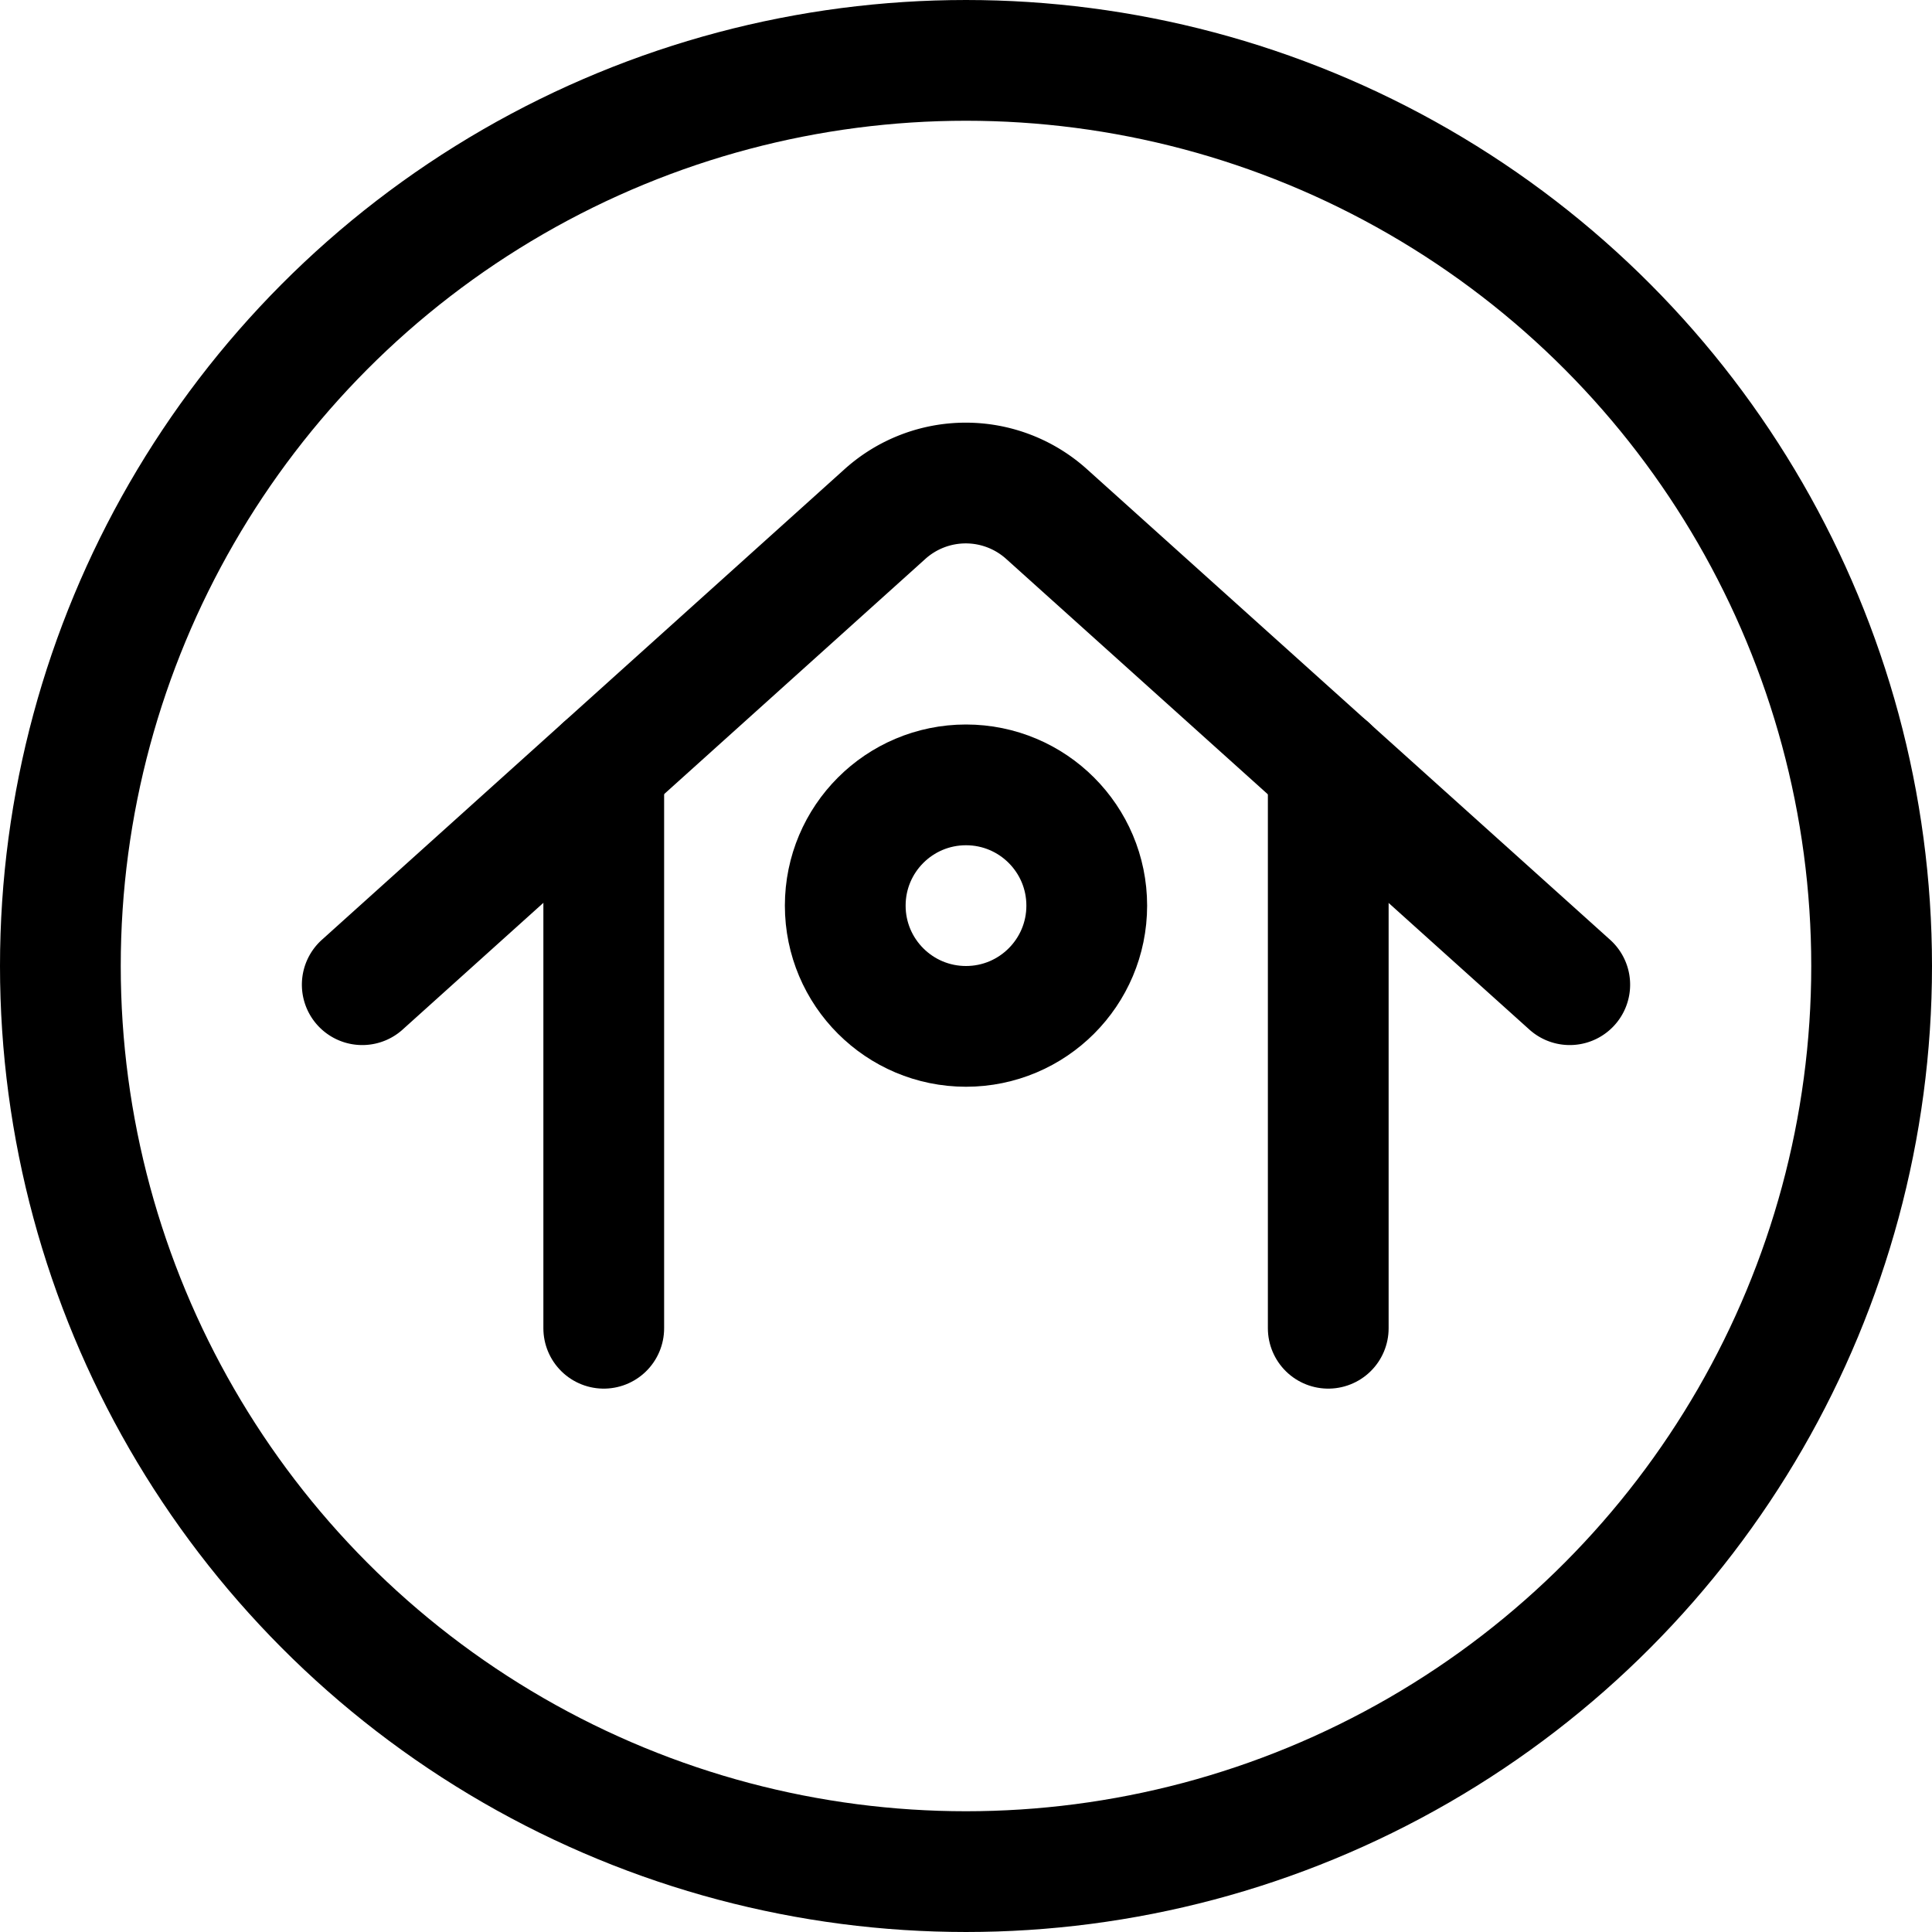 <svg id="Regular" xmlns="http://www.w3.org/2000/svg" viewBox="0 0 24 24"><defs><style>.cls-1{fill:none;stroke:currentColor;stroke-linecap:round;stroke-linejoin:round;stroke-width:1.5px;}</style></defs><title>real-estate-search-house-1</title><line class="cls-1" x1="16.5" y1="16.5" x2="16.5" y2="9.532"/><line class="cls-1" x1="7.5" y1="9.532" x2="7.5" y2="16.5"/><path class="cls-1" d="M19.5,12.232,13,6.385a1.5,1.5,0,0,0-2.006,0L4.5,12.232"/><circle class="cls-1" cx="12" cy="12" r="11.25"/><circle class="cls-1" cx="12" cy="11.25" r="1.5"/></svg>